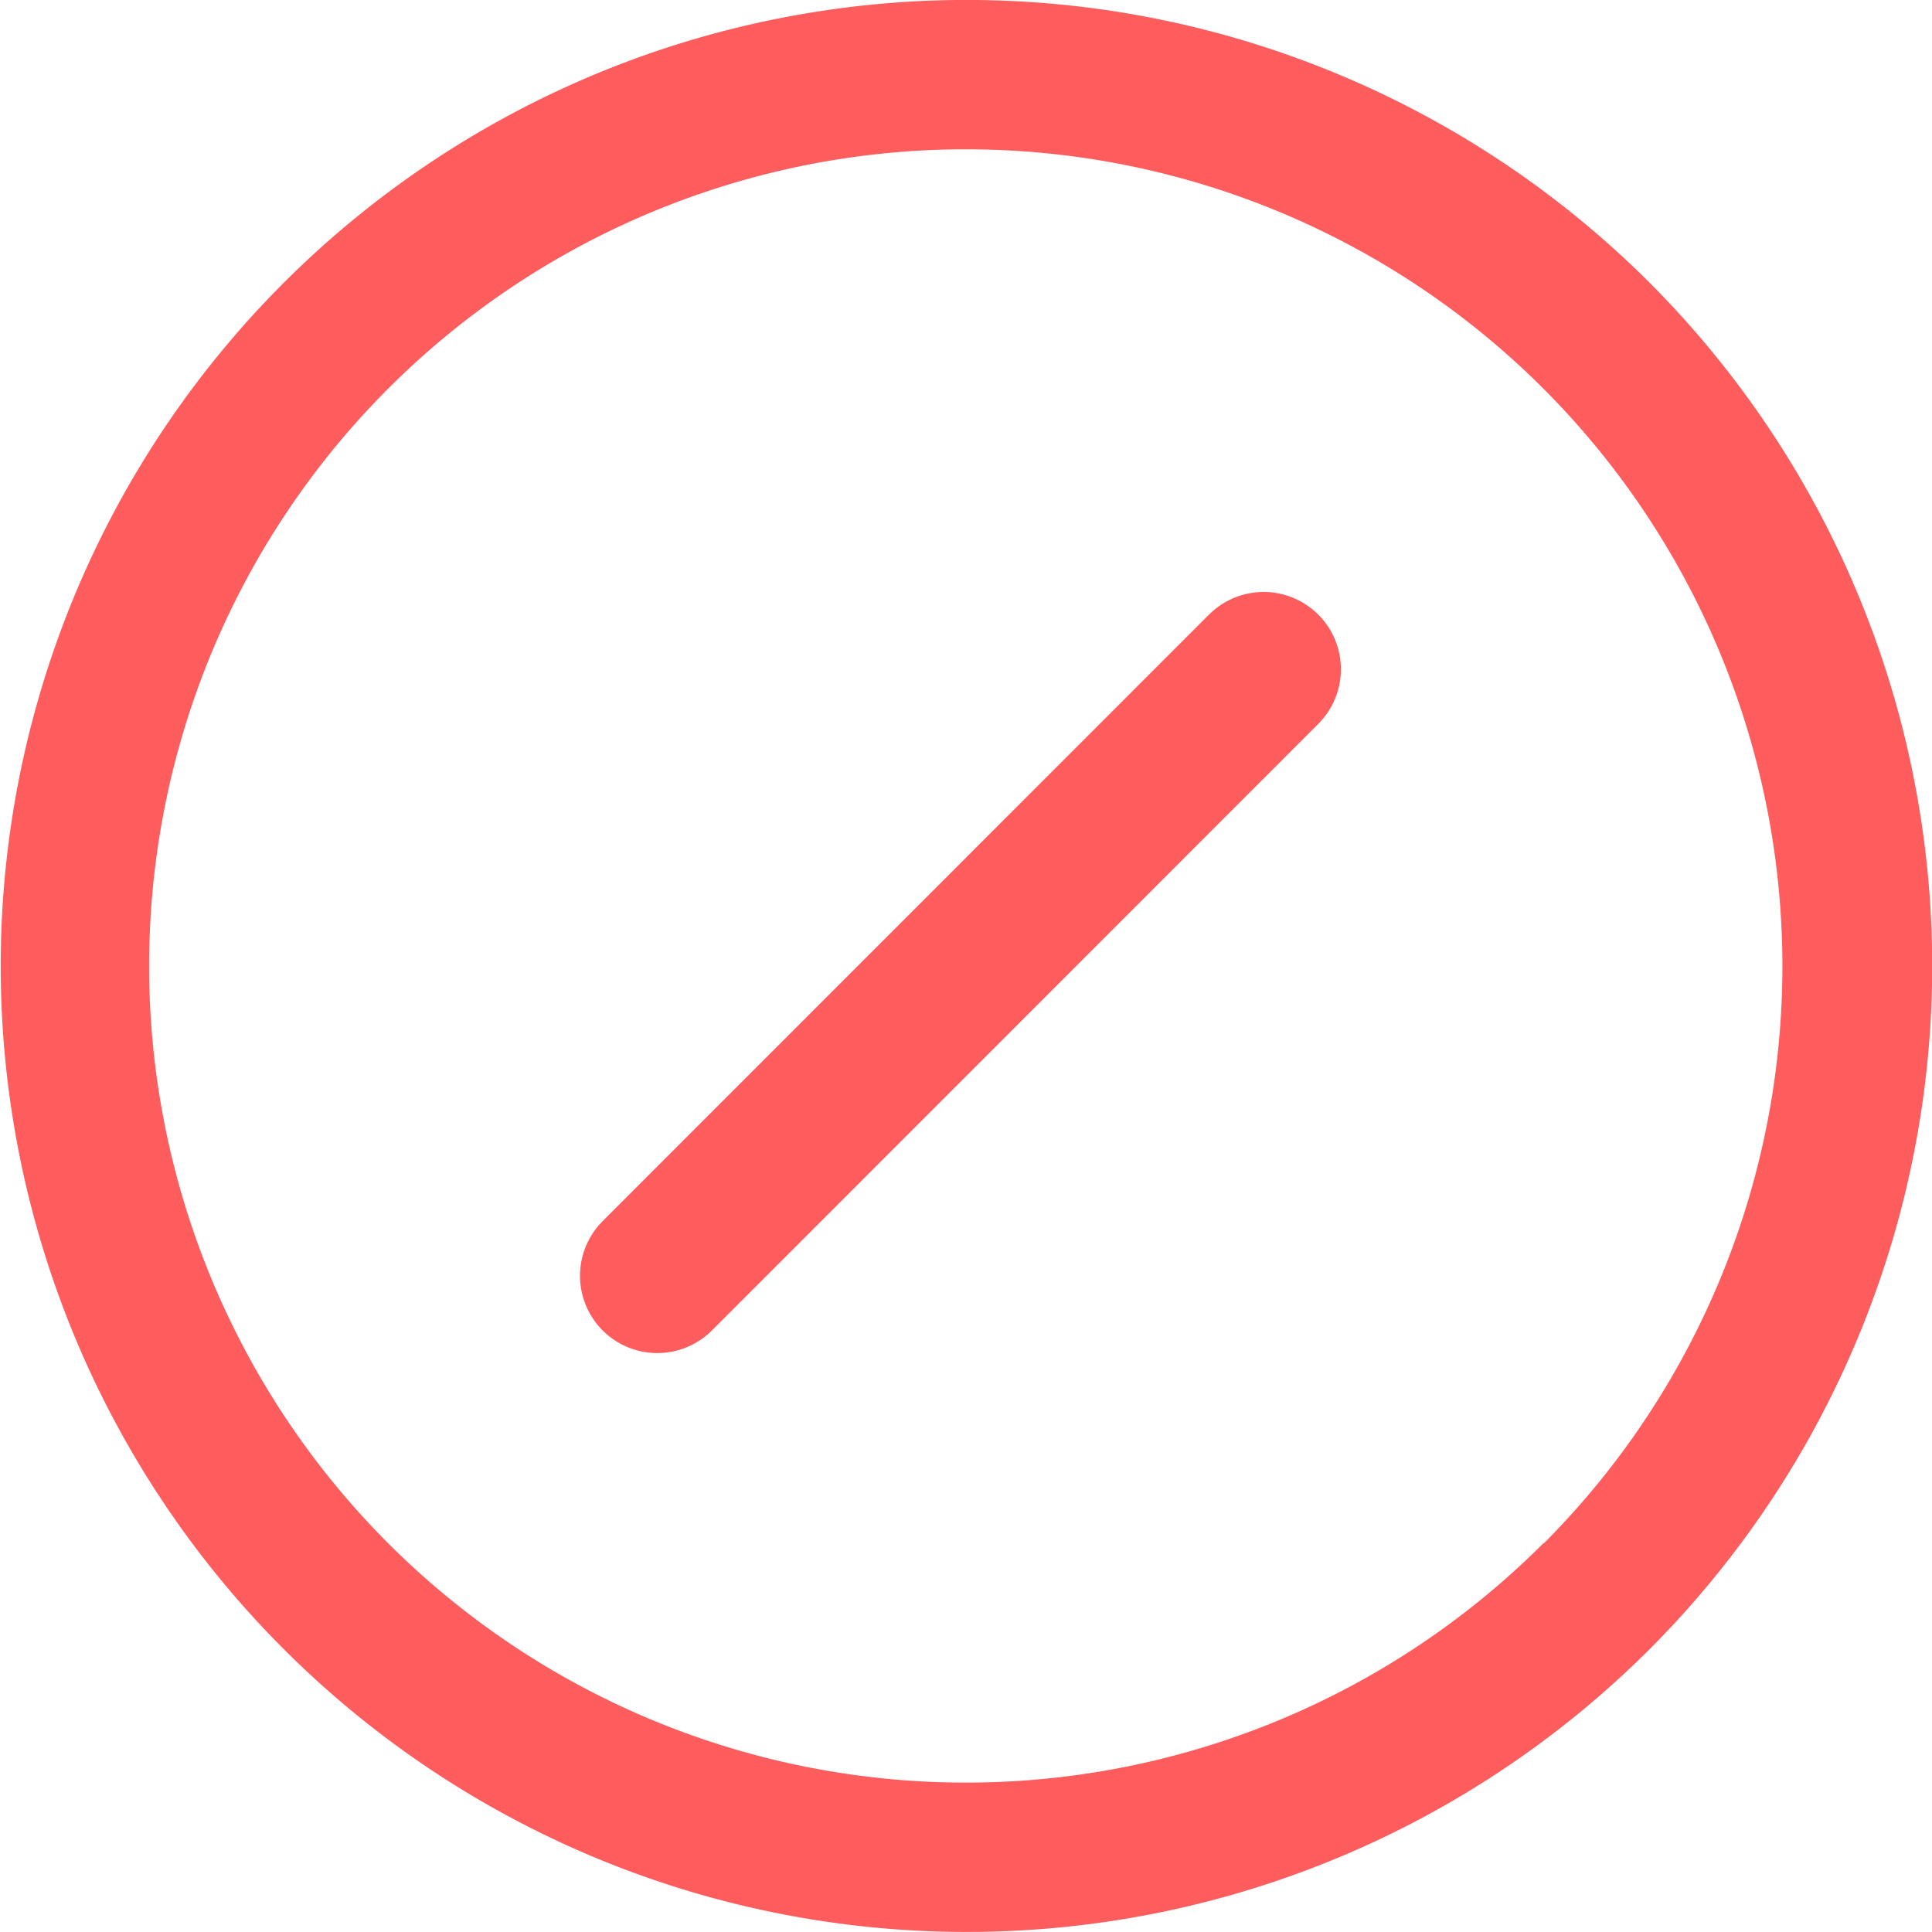 <svg id="cancel" xmlns="http://www.w3.org/2000/svg" width="20" height="20" viewBox="0 0 20 20">
  <g id="Group_2663" data-name="Group 2663">
    <g id="Group_2662" data-name="Group 2662" transform="translate(0 0)">
      <path id="Path_1540" data-name="Path 1540" d="M17.075,2.995a10,10,0,1,0,0,14.149A10.013,10.013,0,0,0,17.075,2.995Zm-1.1,13.053a8.454,8.454,0,1,1,0-11.957A8.461,8.461,0,0,1,15.98,16.048Z" transform="translate(0 -0.07)" fill="#ff5d5d"/>
    </g>
  </g>
  <path id="Path_1542" data-name="Path 1542" d="M6.2.246-.077,6.525" transform="translate(6.881 6.682)" fill="#ff5d5d" stroke="#ff5d5d" stroke-linecap="round" stroke-width="1.6"/>
</svg>
